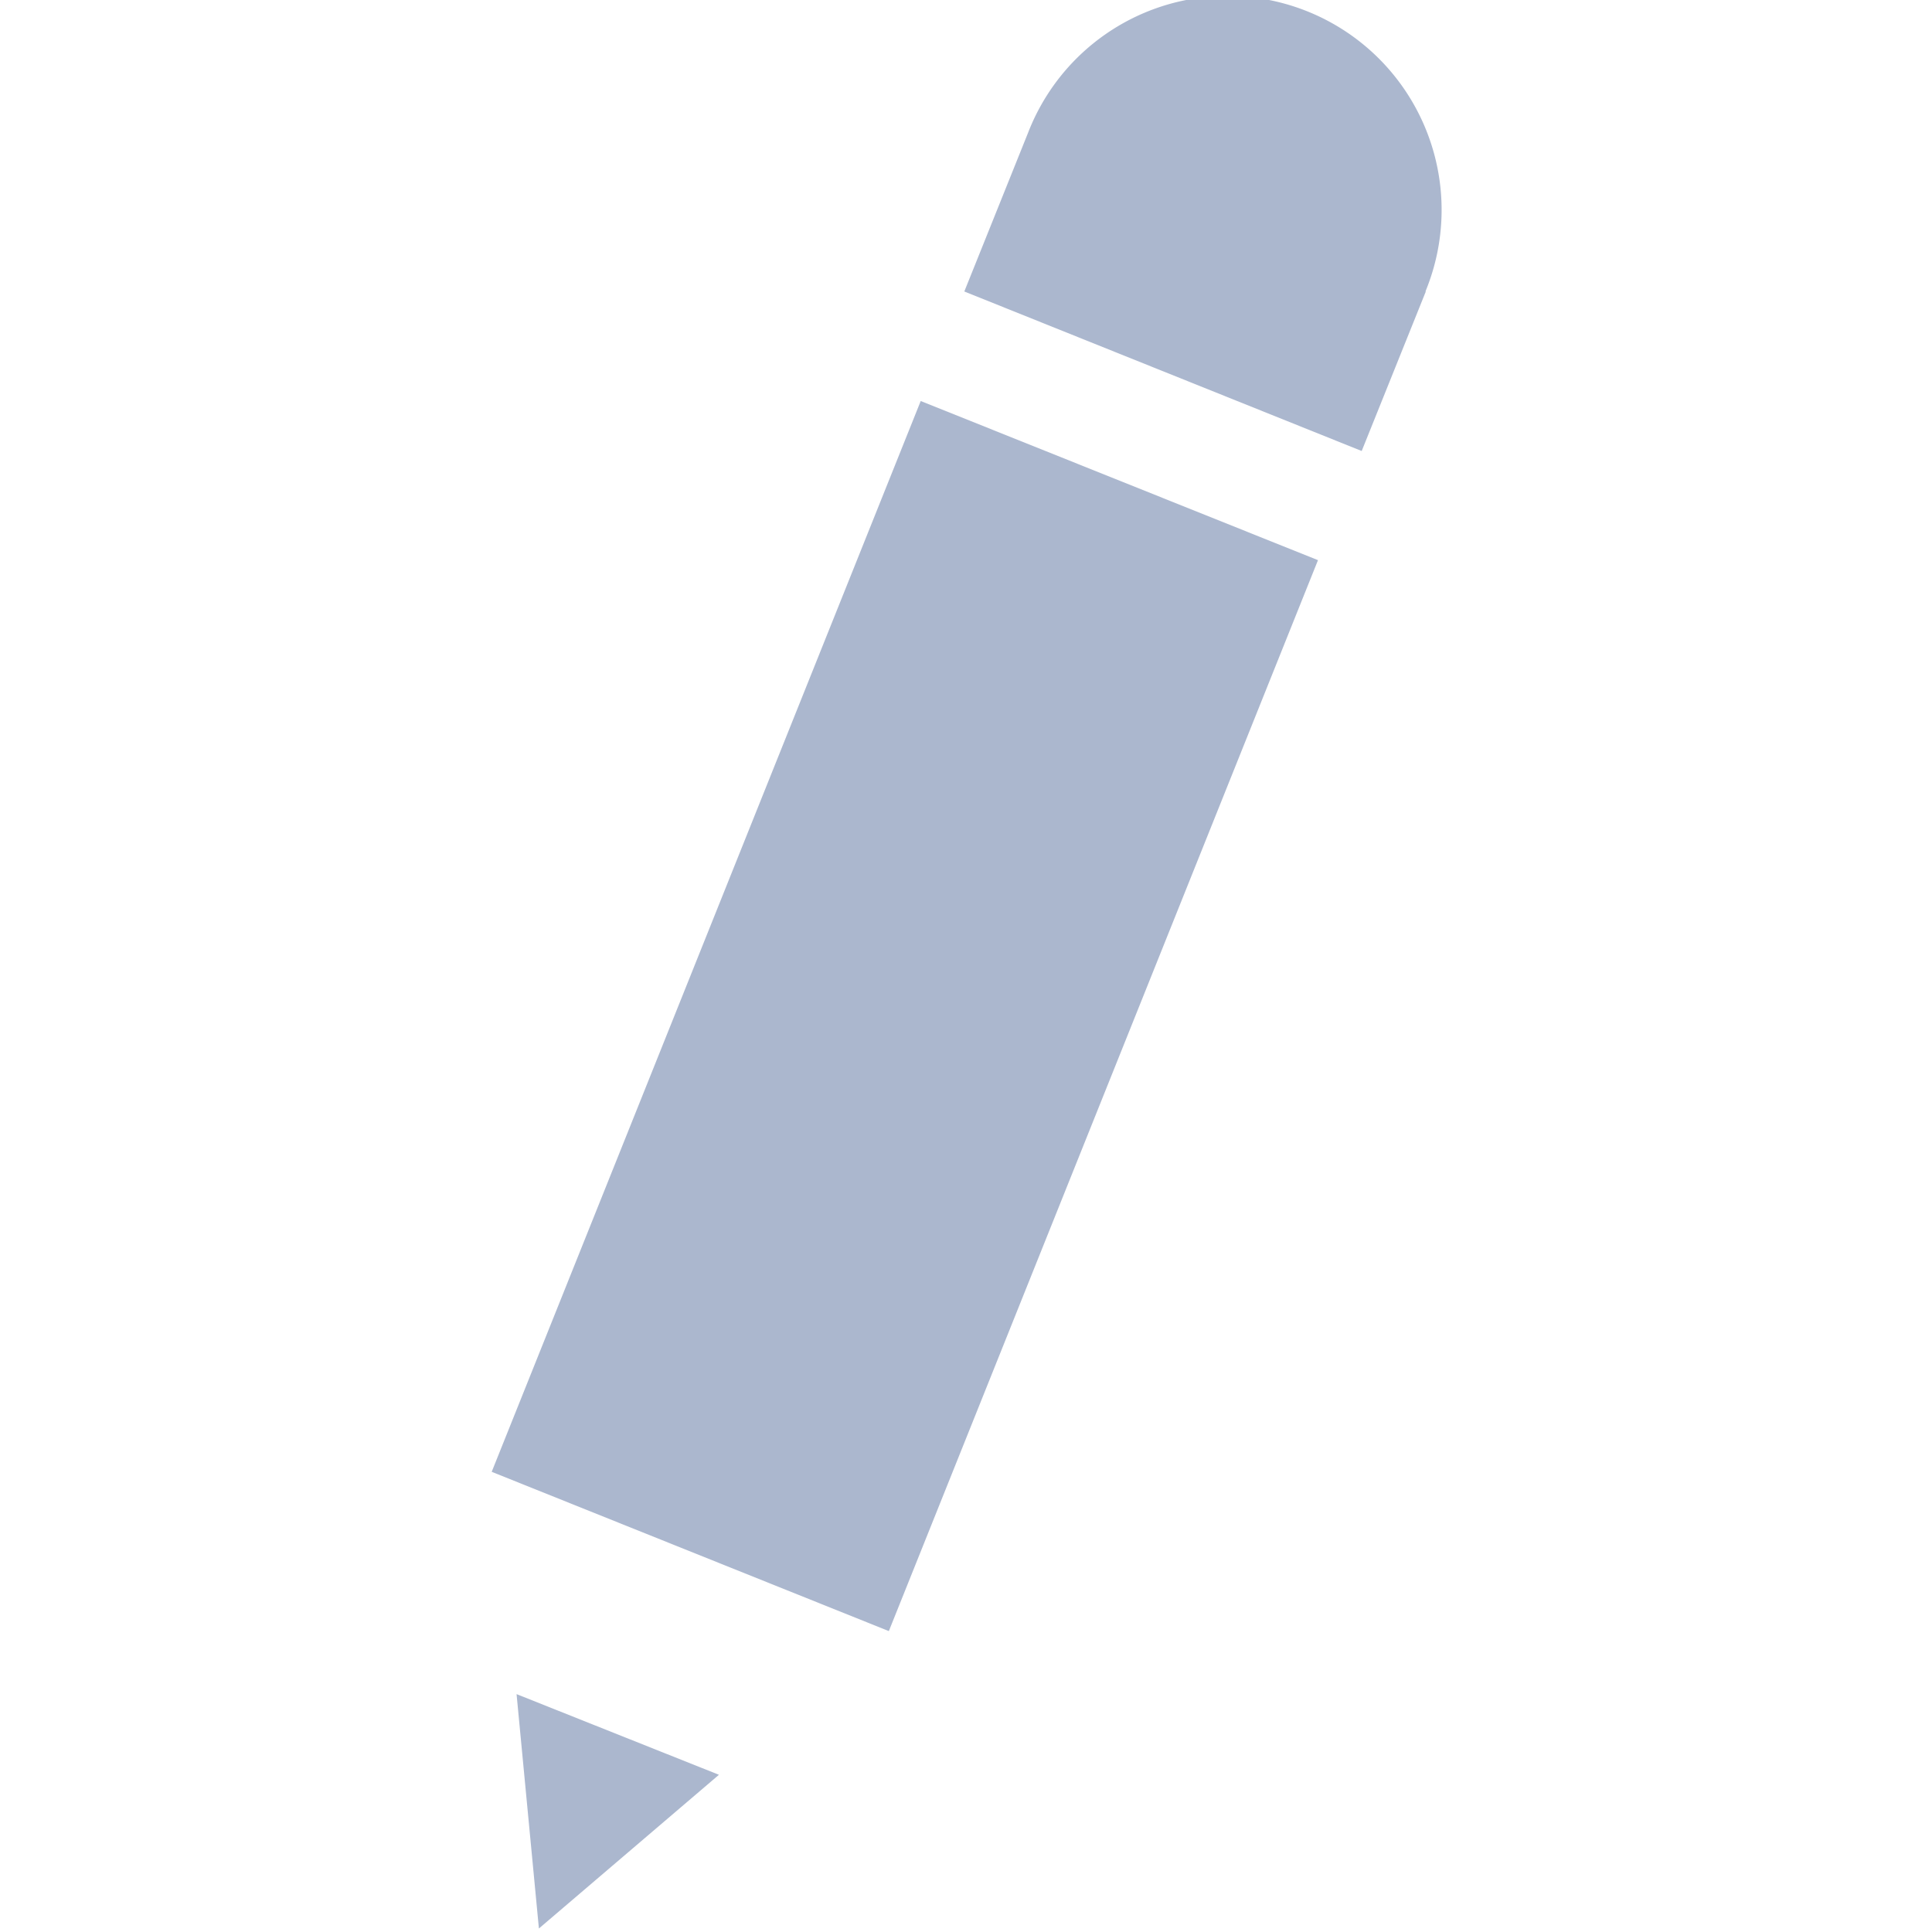 <svg width="16" height="16" xmlns="http://www.w3.org/2000/svg" shape-rendering="geometricPrecision" fill="#abb7ce"><path d="M11.805 2.414a1.772 1.772 0 10-3.29-1.317l-.529 1.317 3.291 1.321.531-1.321h-.003zM4.463 15.971l1.491-1.273-1.676-.668.185 1.941zm-.391-3.782l3.289 1.319 3.554-8.869-3.29-1.318-3.553 8.868z"/></svg>
